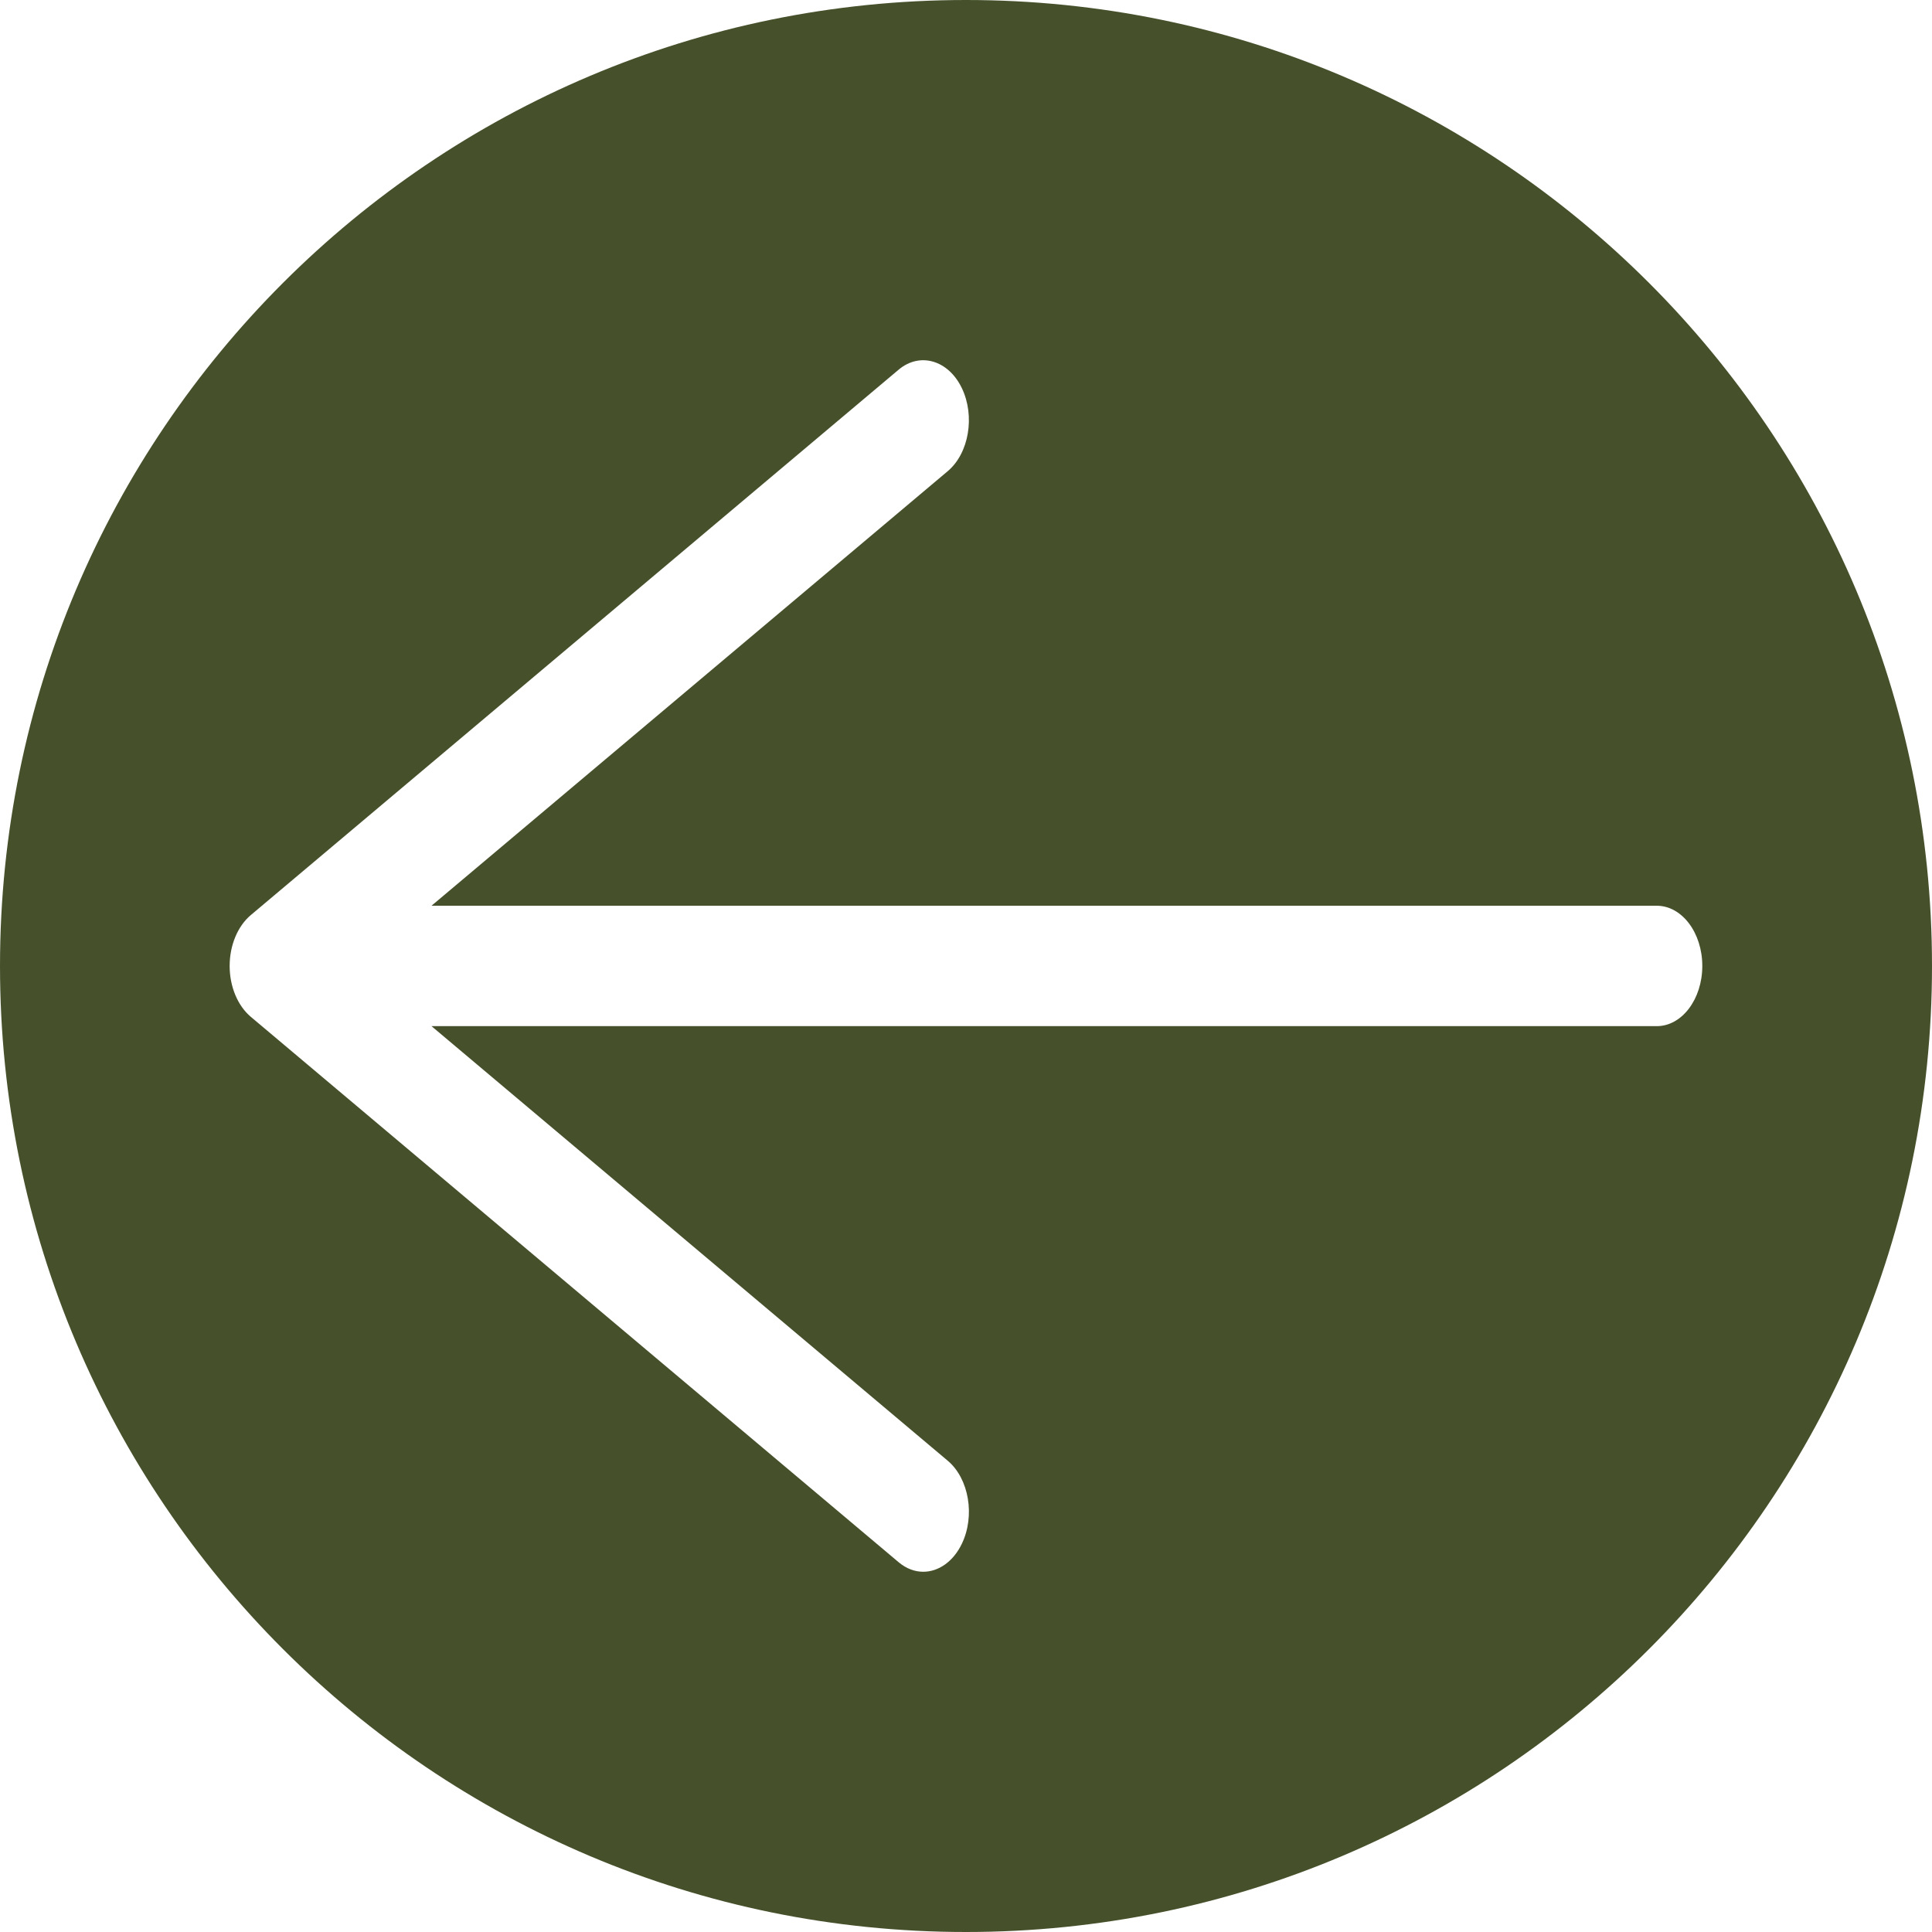 <?xml version="1.0" encoding="UTF-8"?><svg id="Lag_2" xmlns="http://www.w3.org/2000/svg" viewBox="0 0 362 362"><defs><style>.cls-1{fill:#46512c;}</style></defs><g id="Lag_1-2"><path class="cls-1" d="M181,0C81.04,0,0,81.04,0,181s81.04,181,181,181,181-81.04,181-181S280.96,0,181,0Zm129.43,192.27H80.85l96.73,81.43c3.98,3.35,5.17,10.33,2.63,15.58-1.63,3.37-4.4,5.22-7.22,5.22-1.57,0-3.15-.57-4.58-1.76L46.98,190.51c-2.45-2.07-3.95-5.66-3.95-9.52s1.5-7.45,3.95-9.52l121.43-102.23c3.95-3.3,9.27-1.78,11.8,3.46,2.53,5.24,1.35,12.23-2.63,15.58l-96.73,81.43h229.58c4.71,0,8.53,5.05,8.53,11.28s-3.82,11.28-8.53,11.28Z"/></g></svg>